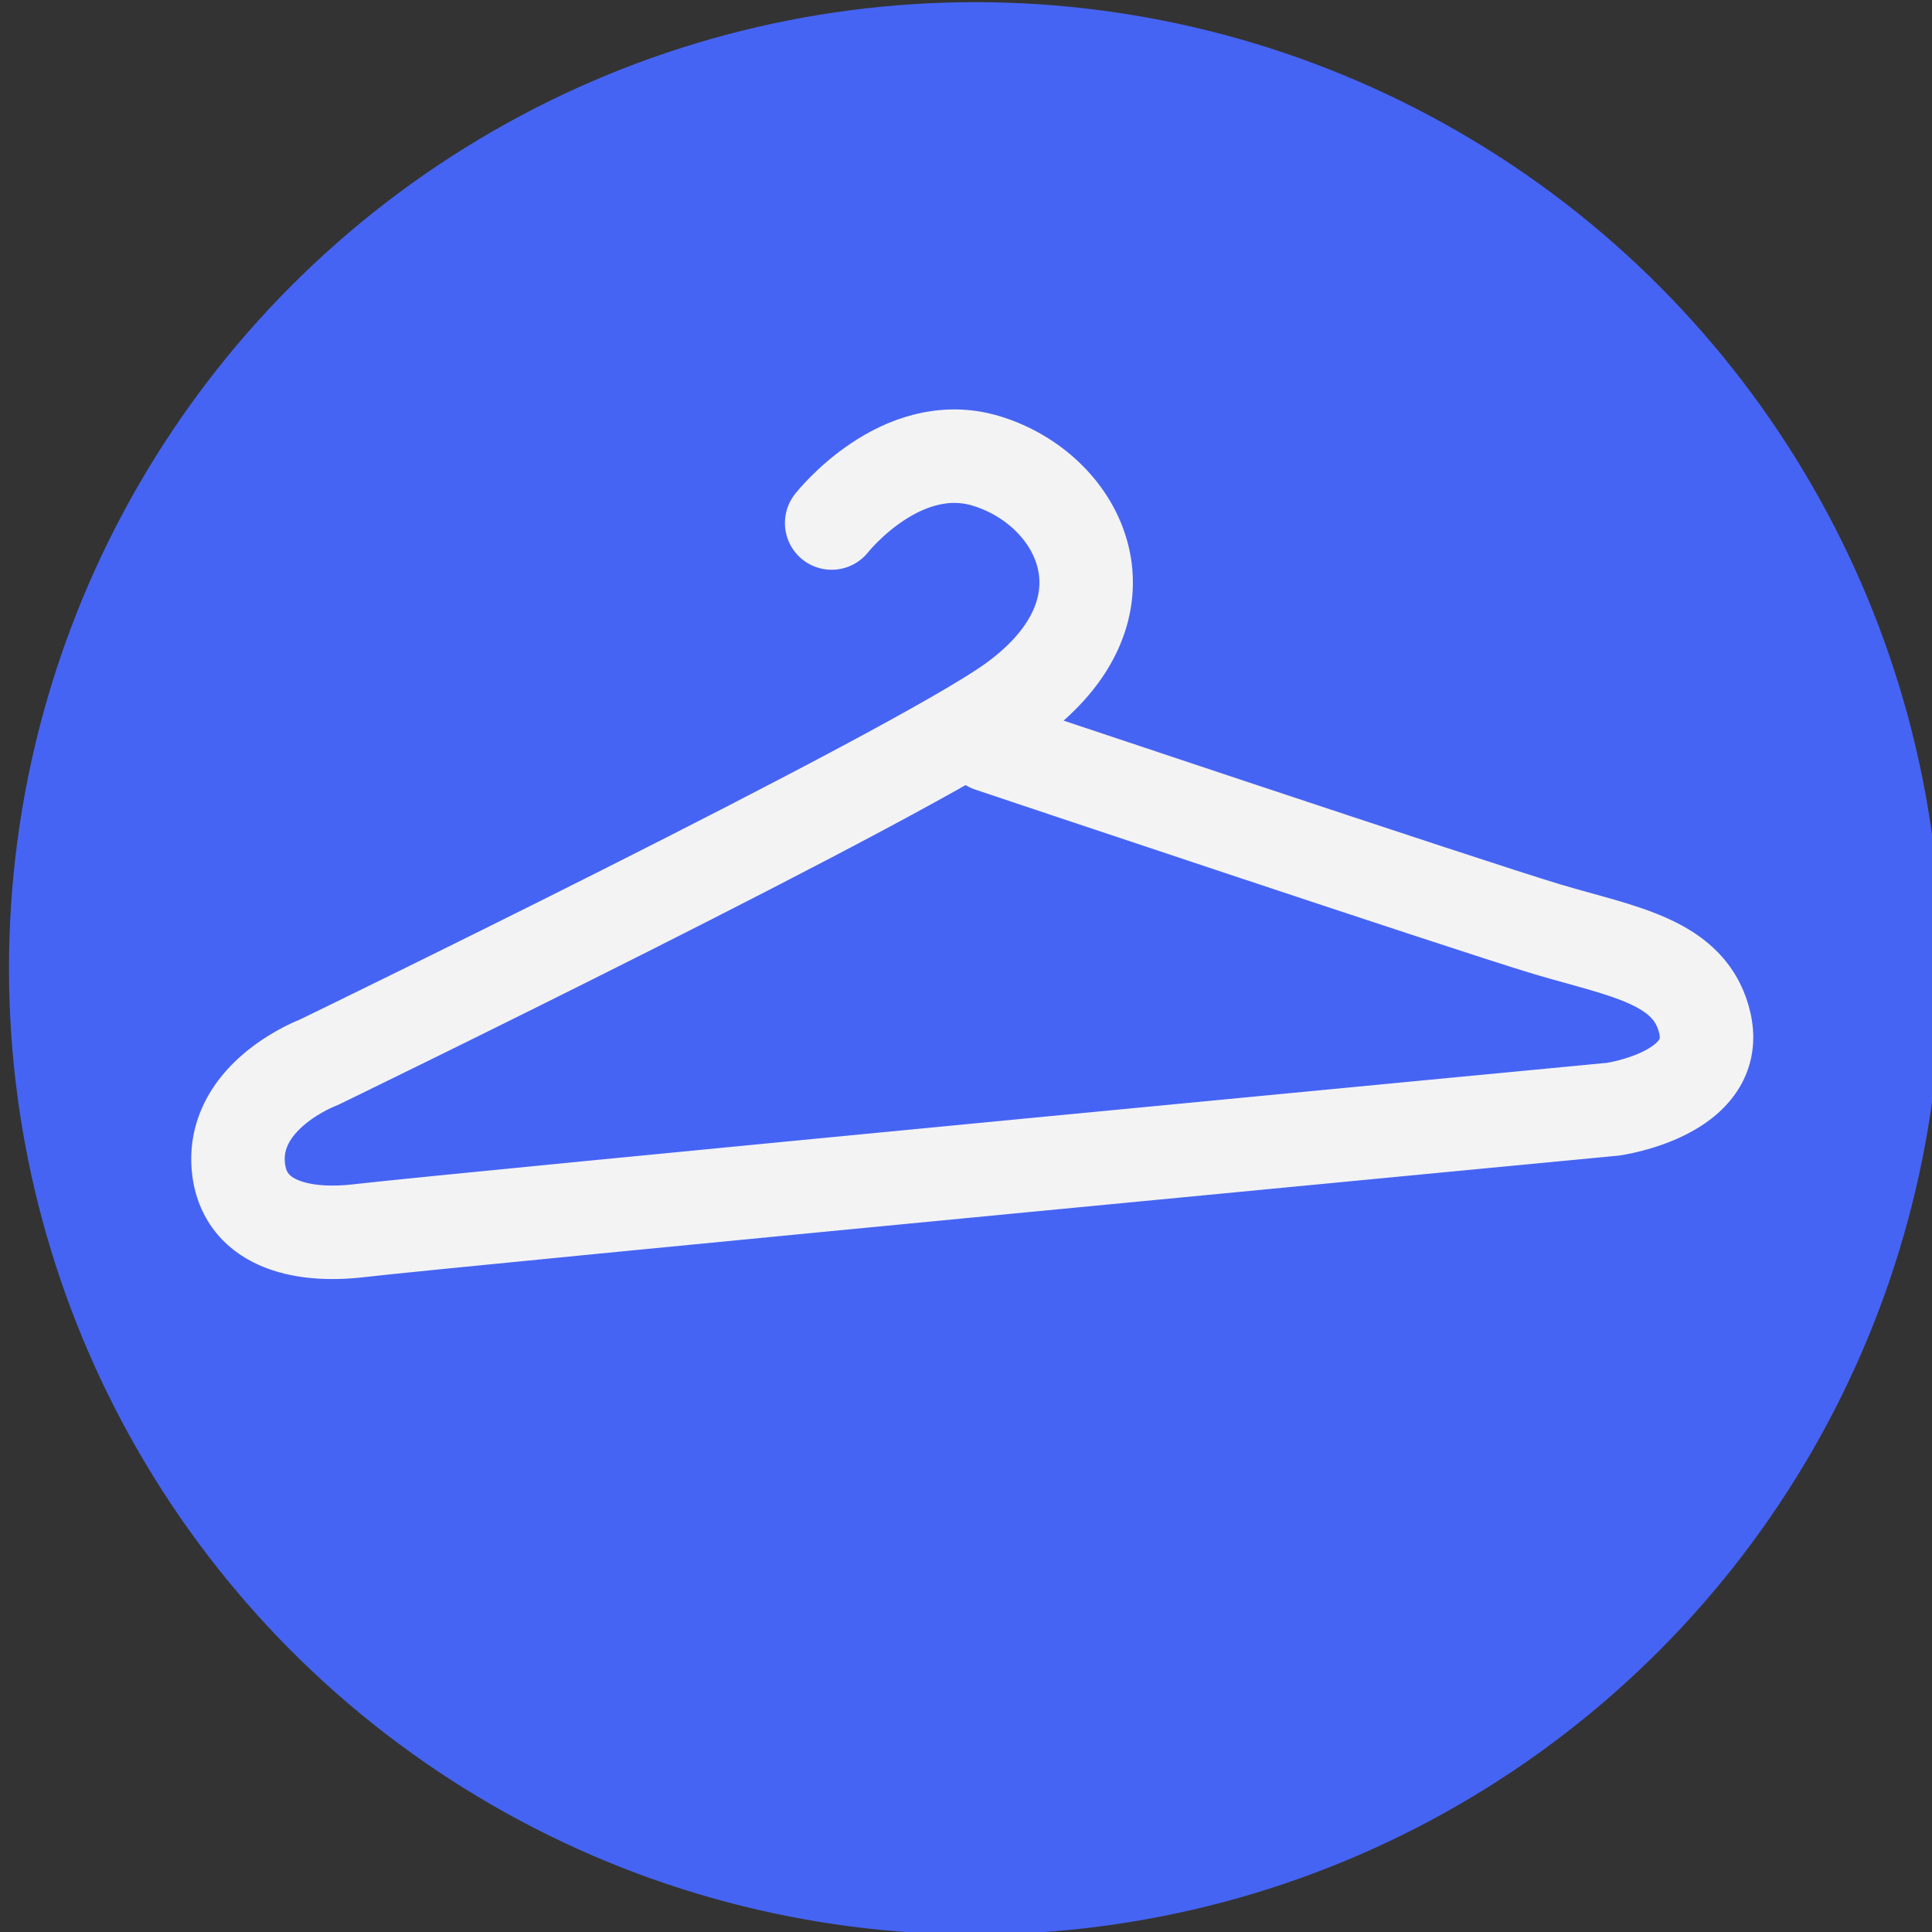<svg id="efux1o397r3m1" xmlns="http://www.w3.org/2000/svg" xmlns:xlink="http://www.w3.org/1999/xlink" viewBox="0 0 62 62" shape-rendering="geometricPrecision" text-rendering="geometricPrecision" width="62" height="62"><rect x="0" y="0" width="62" height="62" fill="#333333" stroke="none"/><style><![CDATA[#efux1o397r3m6 {animation: efux1o397r3m6_s_do 1010ms linear 1 normal forwards}@keyframes efux1o397r3m6_s_do { 0% {stroke-dashoffset: 0;animation-timing-function: cubic-bezier(0.42,0,1,1)} 49.505% {stroke-dashoffset: -361.96;animation-timing-function: cubic-bezier(0,0,0.58,1)} 50.495% {stroke-dashoffset: 361.96;animation-timing-function: cubic-bezier(0.42,0,1,1)} 99.01% {stroke-dashoffset: 0} 100% {stroke-dashoffset: 0} }]]></style><g id="efux1o397r3m2" transform="matrix(1 0 0 1 -929 -229)" clip-rule="evenodd"><g id="efux1o397r3m3" transform="matrix(1.946 0 0 1.946 -910.351 -220.694)" clip-rule="evenodd"><circle id="efux1o397r3m4" r="15.933" transform="matrix(1 0 0 1 961.277 247.055)" clip-rule="evenodd" fill="rgb(70,100,243)" fill-rule="evenodd" stroke="none" stroke-width="1" stroke-linecap="round" stroke-linejoin="round" stroke-miterlimit="1.5"/></g><g id="efux1o397r3m5" transform="matrix(0.331 0.032 -0.032 0.331 896.039 112.782)" clip-rule="evenodd"><path id="efux1o397r3m6" d="M217.029,380.838C217.029,380.838,222.845,371.742,231.305,373.441C240.641,375.316,247.507,386.144,236.177,396.214C227.249,404.15,172.788,437.395,172.788,437.395C172.788,437.395,164.769,441.283,166.002,448.107C166.989,453.574,172.587,454.416,178.197,453.204C186.938,451.317,297.535,429.886,297.535,429.886C297.535,429.886,307.681,427.443,305.578,420.864C303.678,414.922,297.049,414.689,289.482,413.203C281.916,411.717,234.291,400.711,234.291,400.711" clip-rule="evenodd" fill="none" fill-rule="evenodd" stroke="rgb(243,243,243)" stroke-width="9.02" stroke-linecap="round" stroke-linejoin="round" stroke-miterlimit="1.5" stroke-dasharray="361.96"/></g></g></svg>